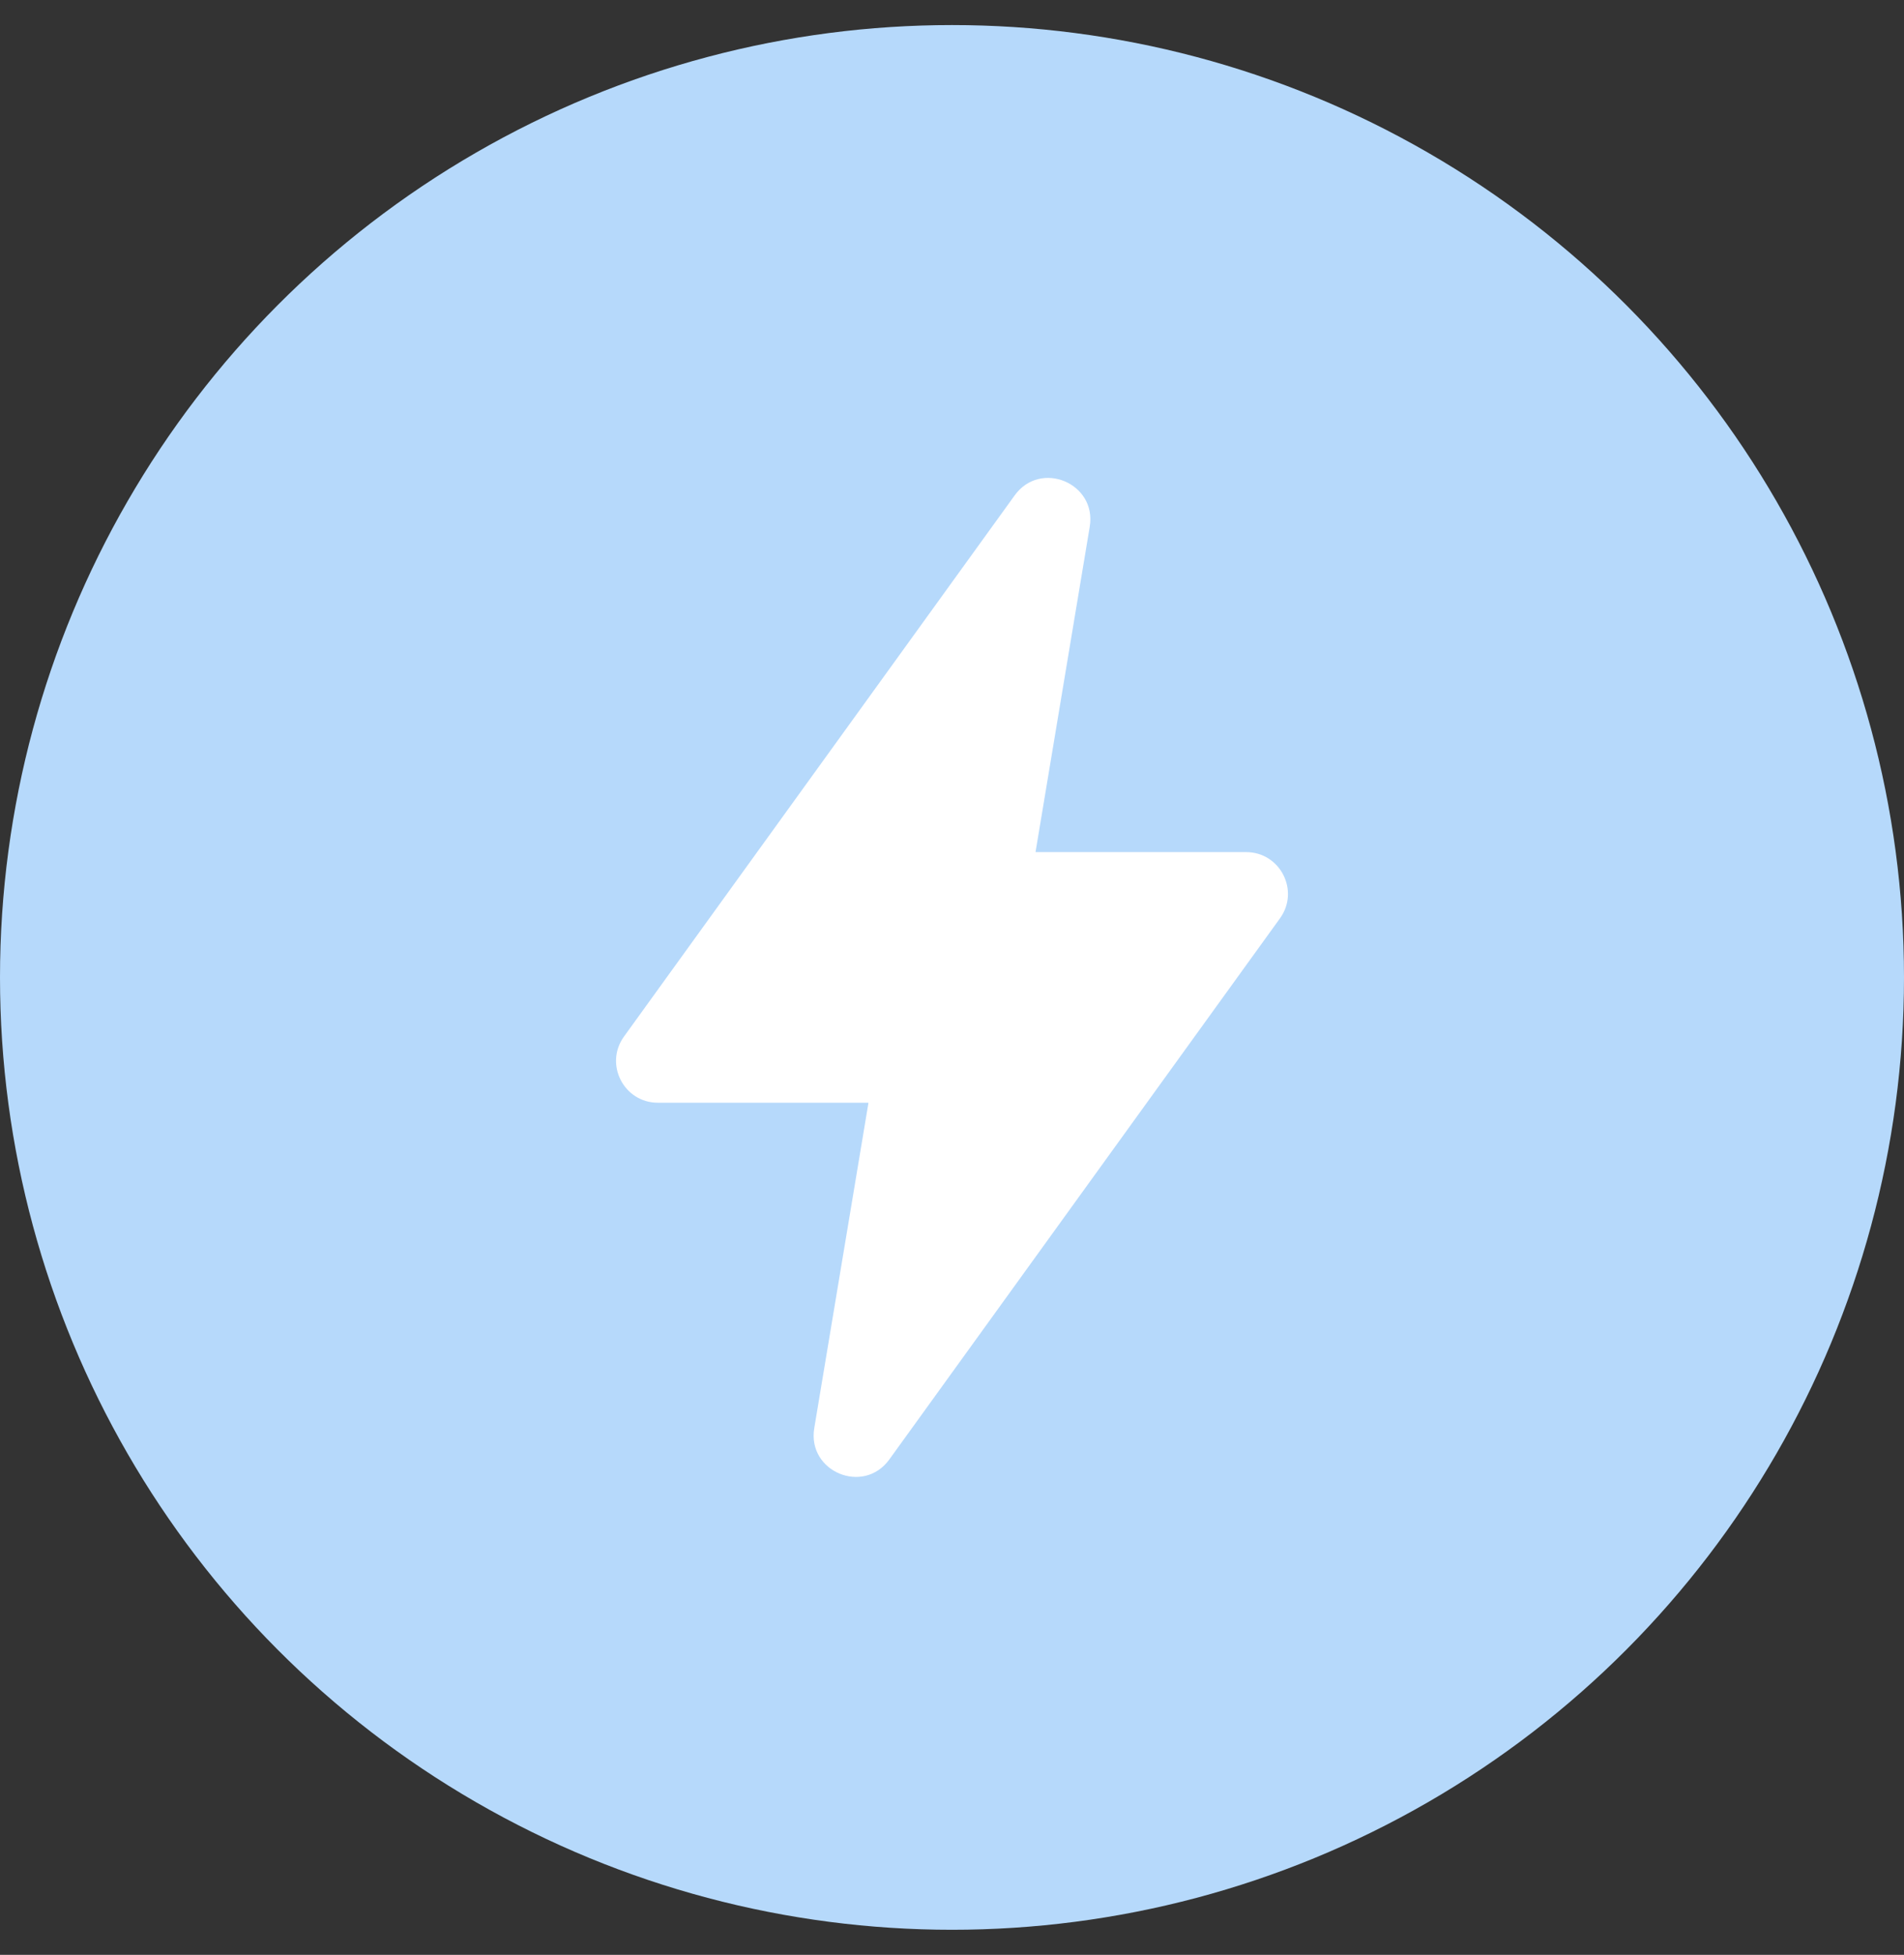 <svg width="38" height="39" viewBox="0 0 38 39" fill="none" xmlns="http://www.w3.org/2000/svg">
<rect x="0" y="0" width="38" height="39" fill="#333333" stroke="none"/>
<circle cx="19" cy="19.5" r="19" fill="#B6D9FB"/>
<g clip-path="url(#clip0_2186_4245)">
<path d="M12.454 20.679L20.251 9.883C20.767 9.169 21.893 9.639 21.749 10.508L20.667 17H24.87C25.55 17 25.944 17.77 25.546 18.321L17.749 29.117C17.233 29.831 16.107 29.361 16.251 28.492L17.333 22H13.13C12.45 22 12.056 21.23 12.454 20.679Z" fill="white"/>
</g>
<defs>
<clipPath id="clip0_2186_4245">
<rect width="20" height="20" fill="white" transform="translate(9 9.5)"/>
</clipPath>
</defs>
</svg>
